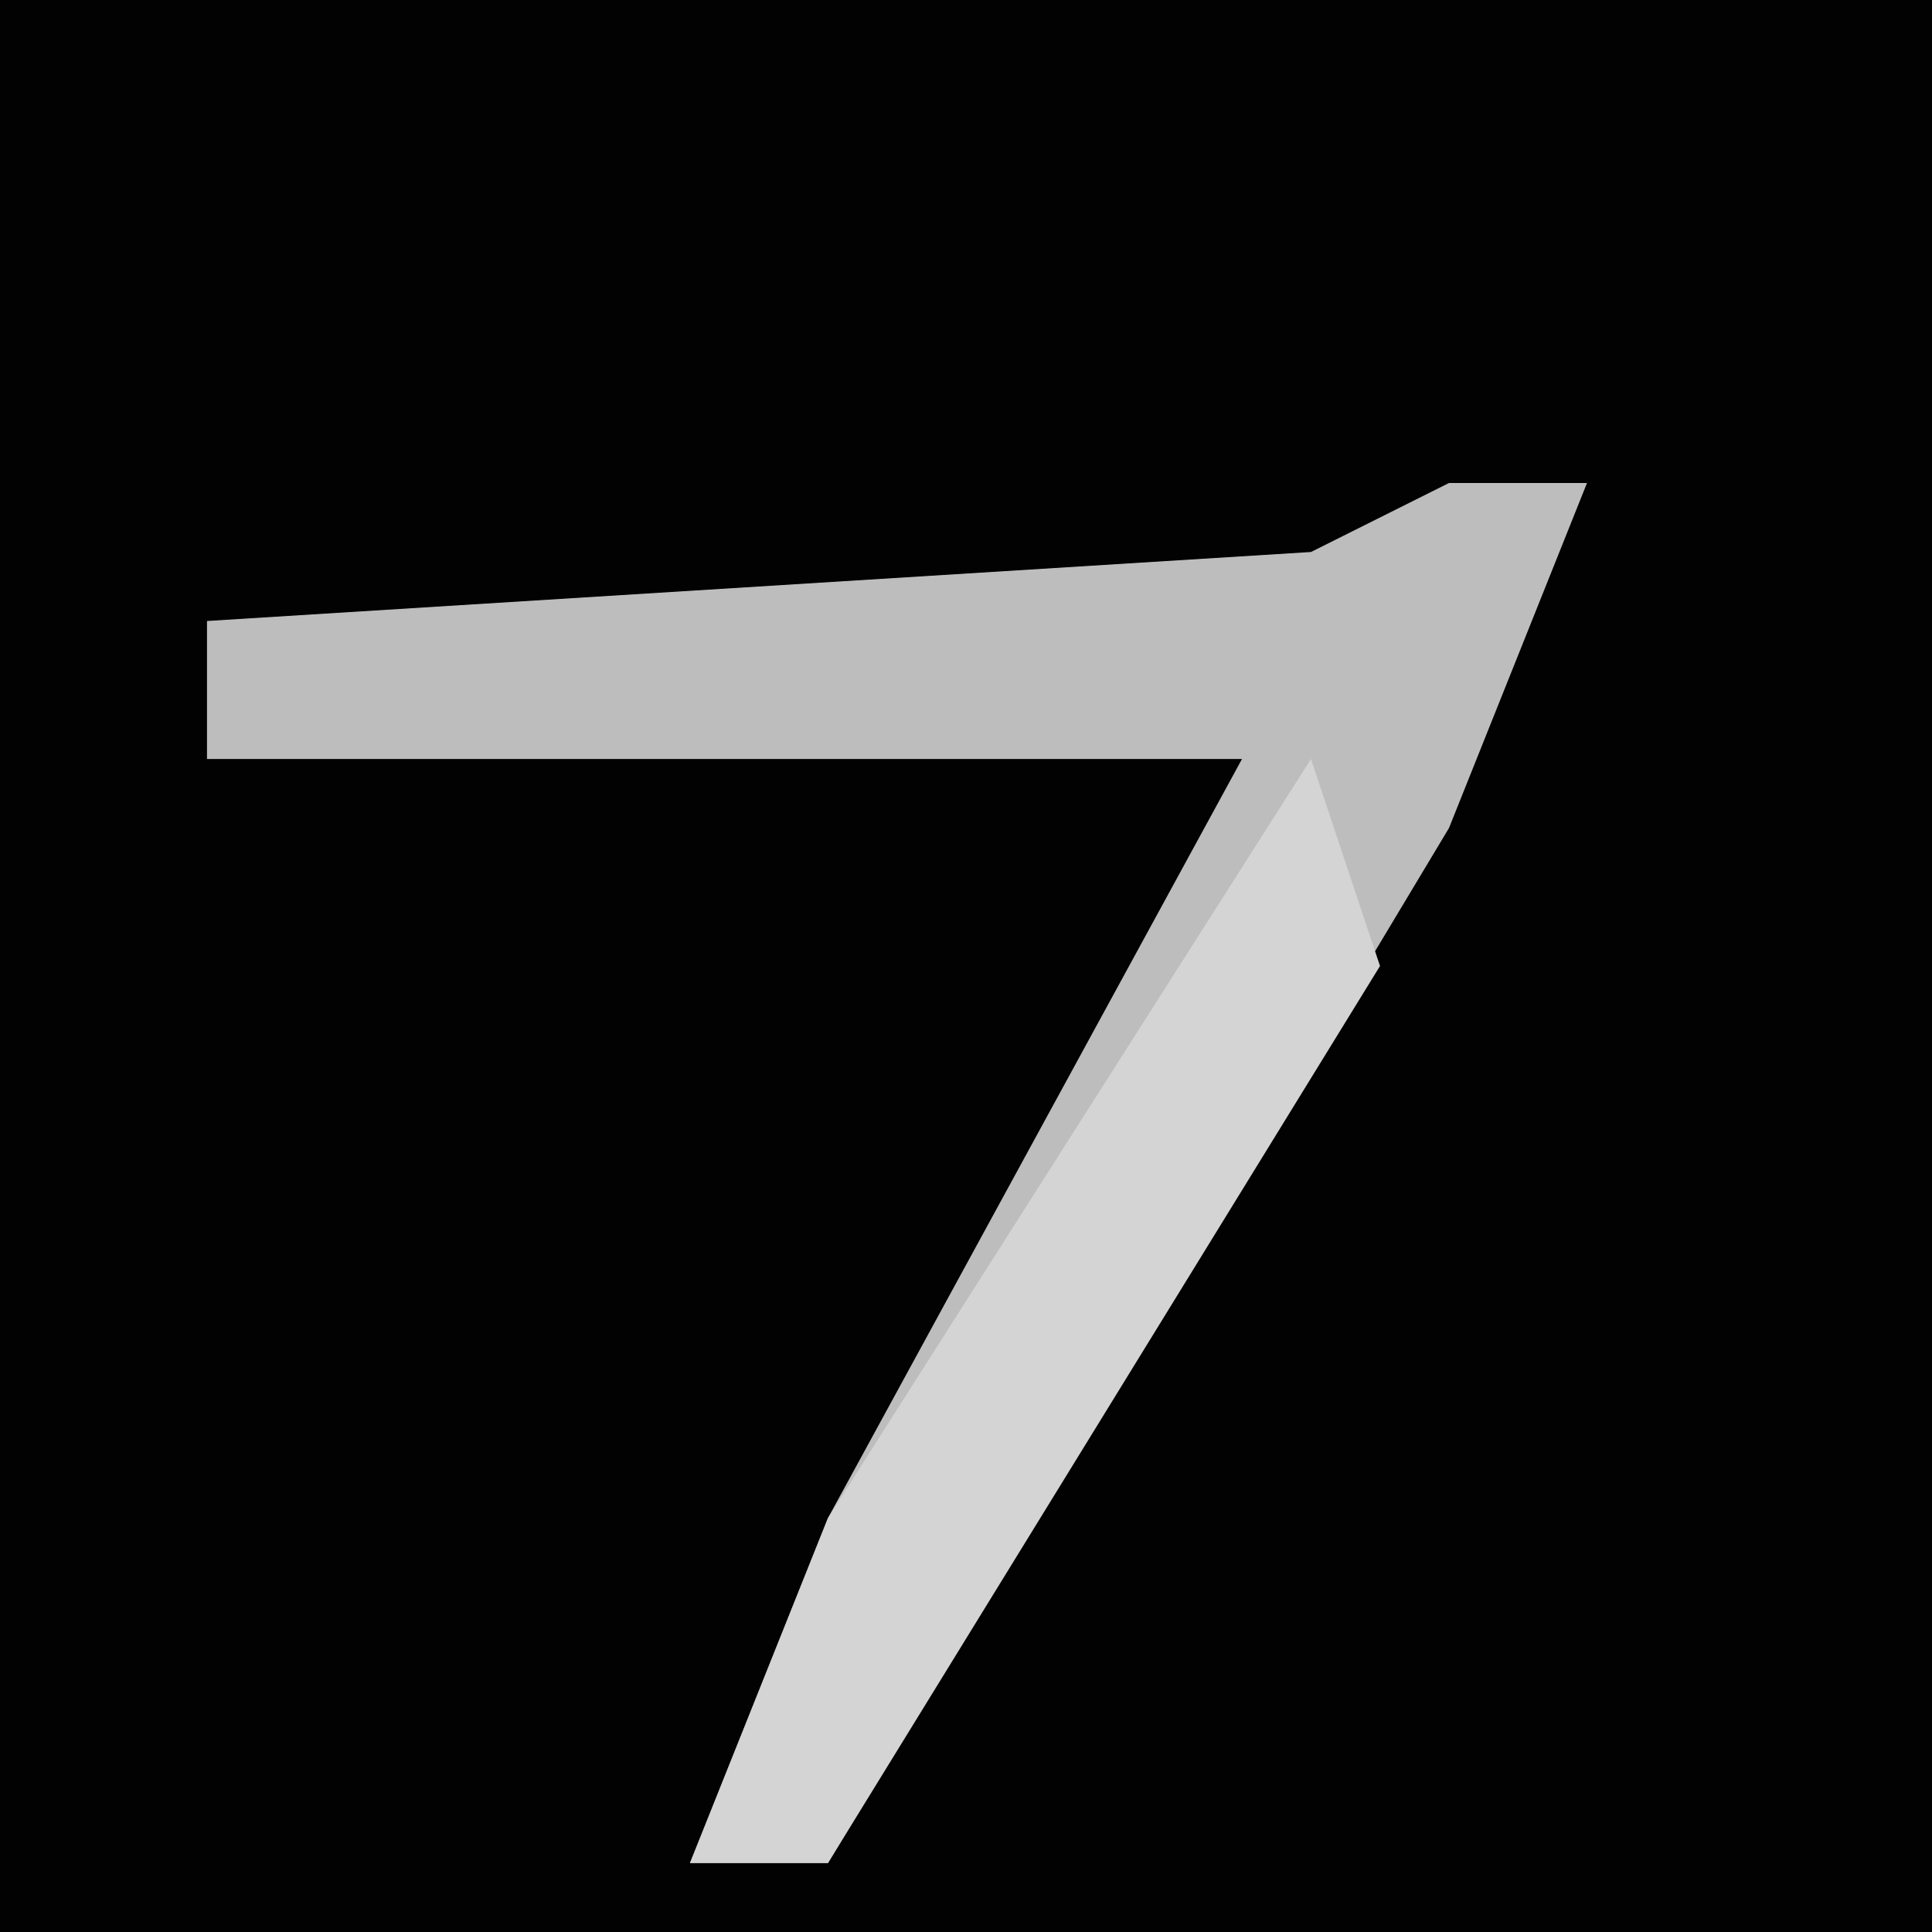 <?xml version="1.0" encoding="UTF-8"?>
<svg version="1.1" xmlns="http://www.w3.org/2000/svg" width="28" height="28">
<path d="M0,0 L28,0 L28,28 L0,28 Z " fill="#020202" transform="translate(0,0)"/>
<path d="M0,0 L2,0 L0,5 L-9,20 L-11,20 L-9,15 L-3,4 L-18,4 L-18,2 L-2,1 Z " fill="#BDBDBD" transform="translate(21,7)"/>
<path d="M0,0 L1,3 L-7,16 L-9,16 L-7,11 Z " fill="#D4D4D4" transform="translate(19,11)"/>
</svg>

